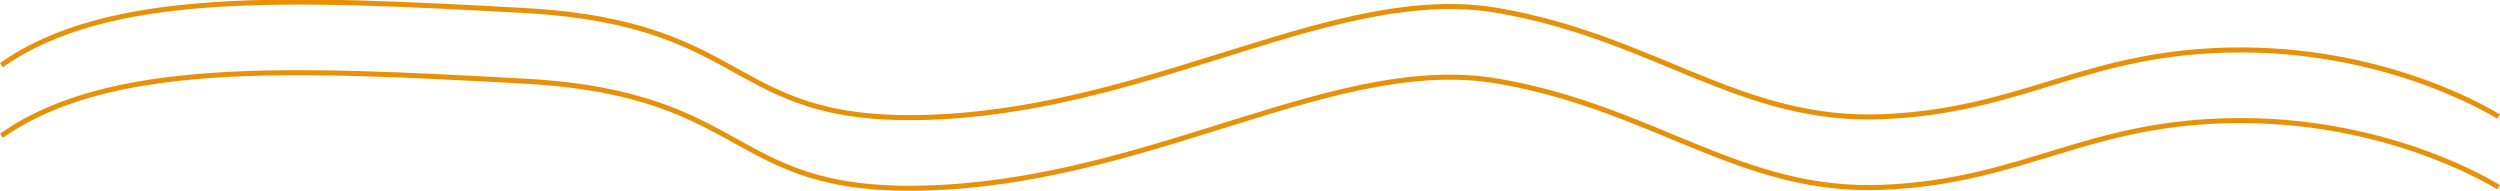 <svg xmlns="http://www.w3.org/2000/svg" width="495.558" height="37.807" viewBox="0 0 495.558 37.807">
  <g id="Group_1468" data-name="Group 1468" transform="translate(-1284.712 -422.973)">
    <path id="Path_2424" data-name="Path 2424" d="M-3143,14063.4c21.34-15.028,57.032-13.375,103.694-10.82s39.675,23.443,82.956,21.039,78.748-26.449,110.006-21.039,48.091,22.241,76.344,21.039,40.433-13.225,70.933-13.225,51.067,13.225,51.067,13.225" transform="translate(4428 -13627.52)" fill="none" stroke="#e99005" stroke-width="1"/>
    <path id="Path_2425" data-name="Path 2425" d="M-3143,14063.4c21.34-15.028,57.032-13.375,103.694-10.82s39.675,23.443,82.956,21.039,78.748-26.449,110.006-21.039,48.091,22.241,76.344,21.039,40.433-13.225,70.933-13.225,51.067,13.225,51.067,13.225" transform="translate(4428 -13613.52)" fill="none" stroke="#e99005" stroke-width="1"/>
  </g>
</svg>
